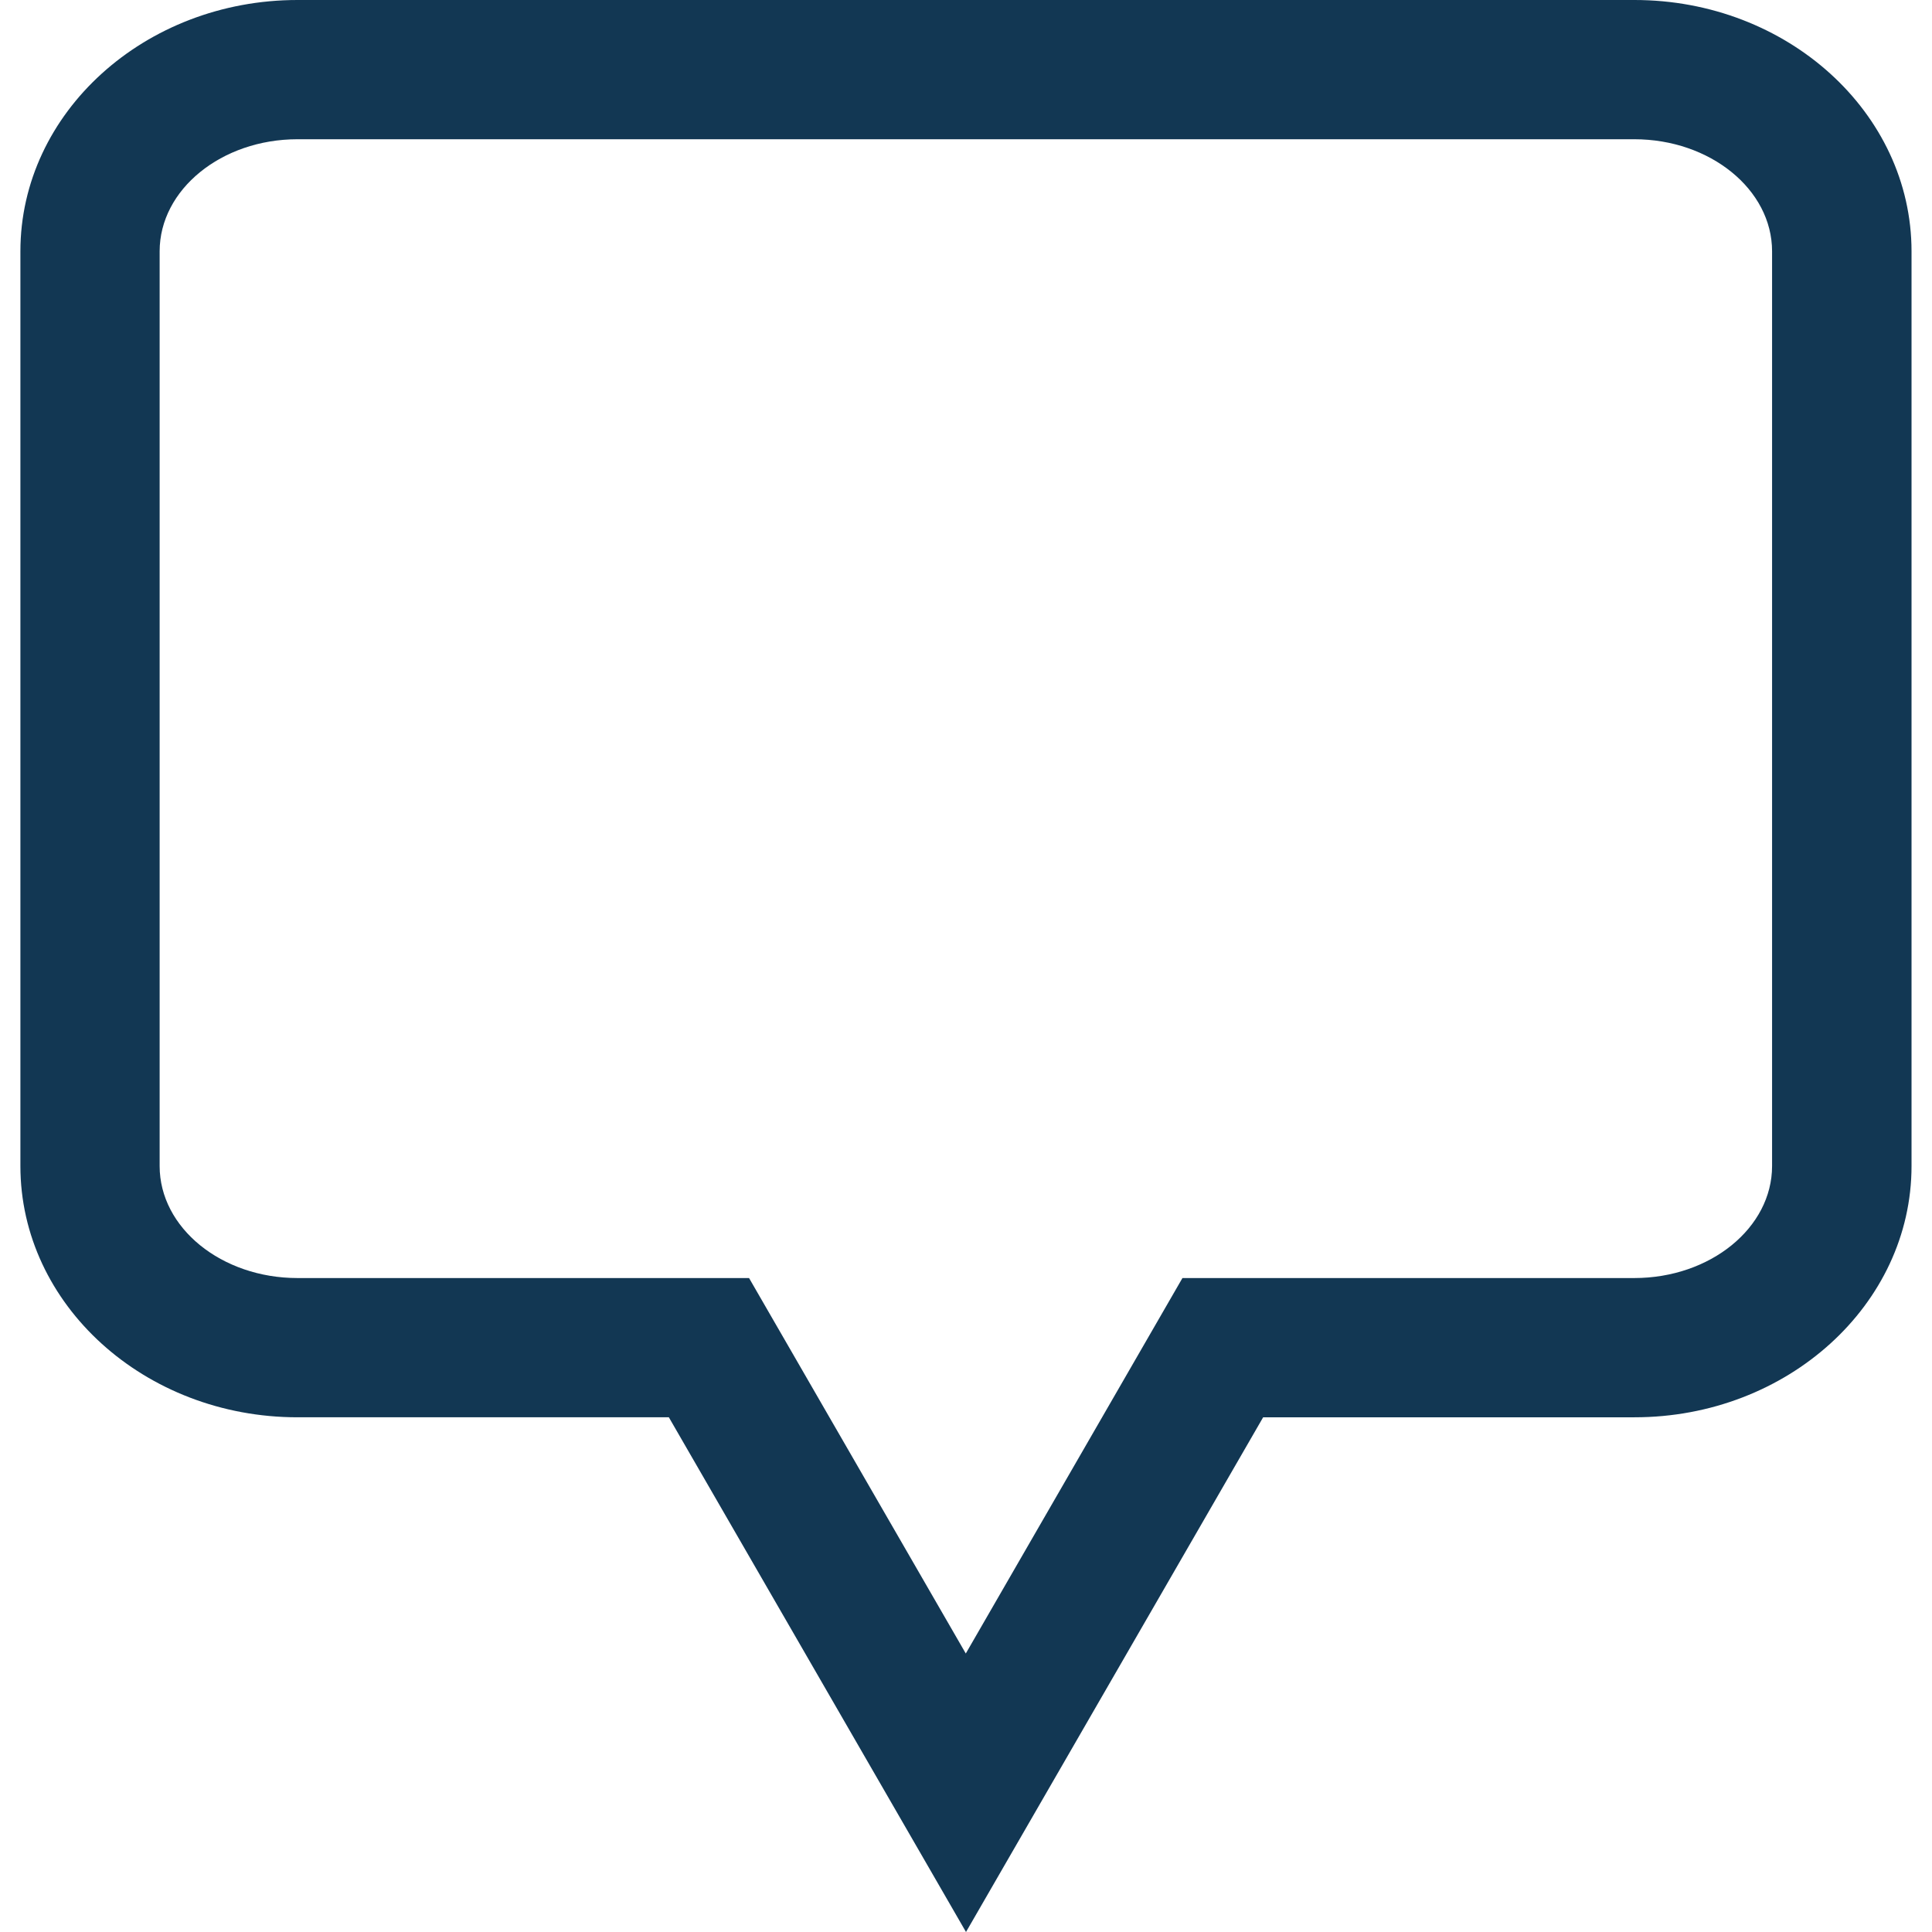 <?xml version="1.0" encoding="iso-8859-1"?>
<!-- Generator: Adobe Illustrator 16.0.0, SVG Export Plug-In . SVG Version: 6.00 Build 0)  -->
<!DOCTYPE svg PUBLIC "-//W3C//DTD SVG 1.1//EN" "http://www.w3.org/Graphics/SVG/1.1/DTD/svg11.dtd">
<svg xmlns="http://www.w3.org/2000/svg" xmlns:xlink="http://www.w3.org/1999/xlink" version="1.1" id="Capa_1" x="0px" y="0px" width="512px" height="512px" viewBox="0 0 27.75 27.75" style="enable-background:new 0 0 27.75 27.75;" xml:space="preserve">
<g>
	<path d="M13.875,27.75l-4.268-7.393H4.273c-2.195,0-3.98-1.618-3.98-3.609V3.61C0.293,1.619,2.079,0,4.273,0h19.204   c2.194,0,3.979,1.619,3.979,3.61v13.138c0,1.991-1.785,3.609-3.979,3.609h-5.334L13.875,27.75z M4.273,2   c-1.091,0-1.98,0.722-1.98,1.61v13.138c0,0.888,0.889,1.609,1.98,1.609h6.486l3.113,5.393l3.112-5.393h6.49   c1.092,0,1.979-0.722,1.979-1.609V3.61c0-0.888-0.89-1.61-1.979-1.61H4.273z" fill="#123753"/>
</g>
<g>
</g>
<g>
</g>
<g>
</g>
<g>
</g>
<g>
</g>
<g>
</g>
<g>
</g>
<g>
</g>
<g>
</g>
<g>
</g>
<g>
</g>
<g>
</g>
<g>
</g>
<g>
</g>
<g>
</g>
</svg>
